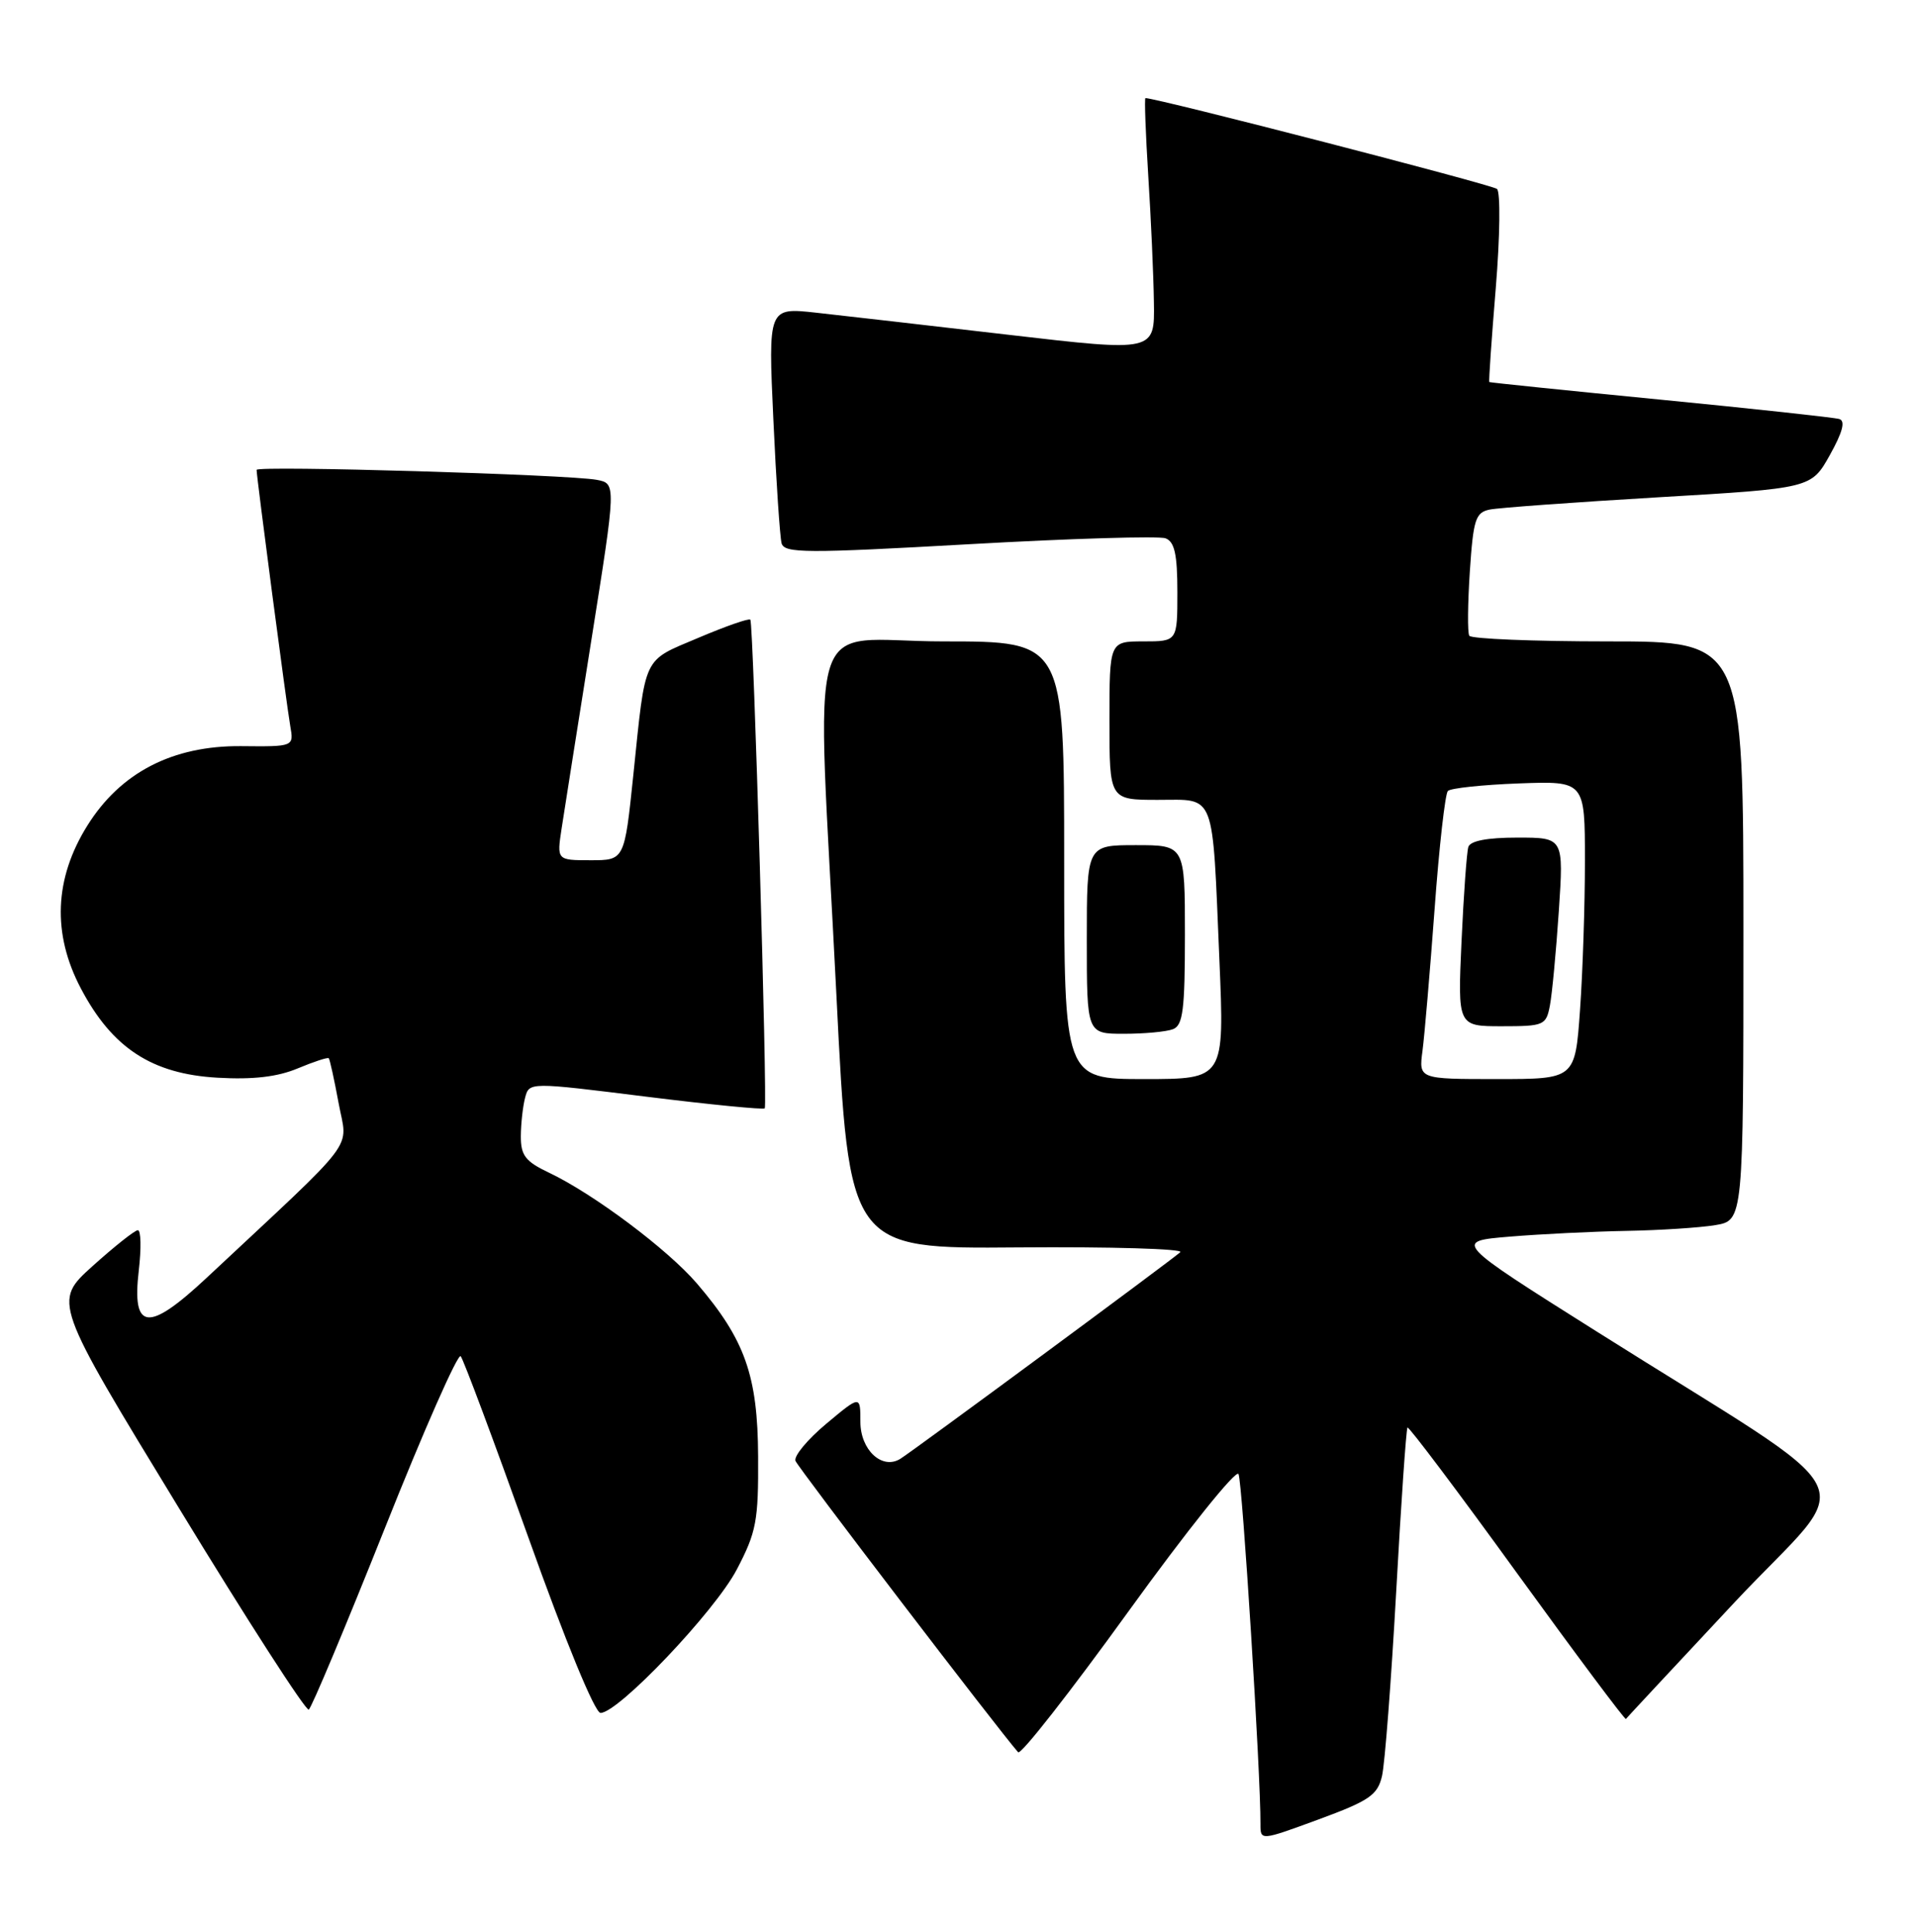 <?xml version="1.0" encoding="UTF-8" standalone="no"?>
<!DOCTYPE svg PUBLIC "-//W3C//DTD SVG 1.1//EN" "http://www.w3.org/Graphics/SVG/1.1/DTD/svg11.dtd" >
<svg xmlns="http://www.w3.org/2000/svg" xmlns:xlink="http://www.w3.org/1999/xlink" version="1.1" viewBox="0 0 254 256">
 <g >
 <path fill="currentColor"
d=" M 183.11 235.38 C 183.49 233.80 184.33 222.82 184.99 211.00 C 185.64 199.18 186.32 189.36 186.49 189.18 C 186.66 189.01 193.20 197.69 201.01 208.49 C 208.83 219.28 215.32 227.97 215.43 227.80 C 215.55 227.64 222.04 220.67 229.85 212.32 C 246.10 194.98 248.56 199.79 211.55 176.45 C 192.59 164.50 192.59 164.50 200.05 163.88 C 204.15 163.54 211.10 163.20 215.50 163.12 C 219.90 163.04 225.19 162.70 227.25 162.36 C 231.00 161.74 231.00 161.74 231.00 123.37 C 231.00 85.00 231.00 85.00 213.06 85.00 C 203.19 85.00 194.92 84.66 194.68 84.25 C 194.43 83.84 194.47 80.01 194.75 75.74 C 195.21 68.84 195.50 67.92 197.38 67.53 C 198.55 67.29 208.61 66.56 219.75 65.90 C 239.99 64.71 239.99 64.71 242.45 60.31 C 244.14 57.28 244.54 55.79 243.71 55.53 C 243.04 55.33 232.38 54.17 220.00 52.96 C 207.62 51.75 197.43 50.70 197.33 50.63 C 197.24 50.56 197.63 44.94 198.19 38.15 C 198.75 31.35 198.82 25.46 198.35 25.04 C 197.72 24.48 153.34 13.01 151.77 13.00 C 151.62 13.00 151.79 17.61 152.14 23.25 C 152.50 28.89 152.84 36.45 152.89 40.06 C 153.00 46.62 153.00 46.62 133.75 44.38 C 123.16 43.15 111.64 41.82 108.14 41.44 C 101.78 40.74 101.78 40.74 102.47 55.62 C 102.84 63.80 103.34 71.17 103.56 72.00 C 103.93 73.33 106.76 73.34 128.42 72.12 C 141.87 71.36 153.58 71.01 154.44 71.34 C 155.63 71.80 156.00 73.47 156.00 78.47 C 156.00 85.00 156.00 85.00 151.50 85.00 C 147.00 85.00 147.00 85.00 147.00 95.50 C 147.00 106.00 147.00 106.00 153.42 106.00 C 161.15 106.00 160.61 104.60 161.57 127.25 C 162.24 143.00 162.24 143.00 151.62 143.00 C 141.00 143.00 141.00 143.00 141.00 114.00 C 141.00 85.00 141.00 85.00 125.00 85.00 C 106.35 85.00 108.18 78.96 110.83 132.00 C 112.50 165.50 112.50 165.50 134.89 165.31 C 147.20 165.21 156.87 165.50 156.39 165.94 C 155.24 166.99 120.89 192.35 119.27 193.34 C 116.86 194.81 114.00 192.14 114.00 188.42 C 114.00 184.90 114.00 184.90 109.48 188.68 C 106.99 190.76 105.16 192.97 105.40 193.60 C 105.75 194.51 132.31 229.27 134.90 232.21 C 135.25 232.61 141.82 224.21 149.51 213.56 C 157.21 202.90 163.77 194.70 164.10 195.34 C 164.61 196.33 167.05 235.19 167.01 241.72 C 167.00 243.95 167.00 243.95 174.72 241.11 C 181.43 238.64 182.52 237.89 183.11 235.38 Z  M 50.98 202.55 C 56.14 189.58 60.67 179.31 61.04 179.73 C 61.41 180.16 65.44 190.96 70.01 203.75 C 74.92 217.52 78.82 227.00 79.57 227.00 C 81.93 227.00 94.72 213.54 97.62 208.00 C 100.22 203.03 100.50 201.58 100.45 193.00 C 100.40 182.30 98.71 177.53 92.35 170.10 C 88.49 165.59 78.66 158.22 72.75 155.41 C 69.61 153.92 69.00 153.13 69.01 150.56 C 69.02 148.88 69.28 146.58 69.58 145.45 C 70.13 143.40 70.13 143.40 85.61 145.33 C 94.12 146.39 101.19 147.08 101.33 146.88 C 101.70 146.31 99.83 82.56 99.42 82.12 C 99.23 81.91 96.12 83.00 92.52 84.53 C 85.07 87.69 85.58 86.63 83.91 102.75 C 82.74 114.00 82.74 114.00 78.26 114.00 C 73.77 114.00 73.77 114.00 74.42 109.75 C 74.78 107.41 76.55 96.18 78.36 84.79 C 81.65 64.08 81.65 64.08 79.07 63.59 C 75.36 62.89 34.00 61.67 34.00 62.27 C 34.00 63.21 37.98 93.50 38.46 96.22 C 38.94 98.95 38.94 98.95 31.96 98.88 C 22.87 98.80 15.96 102.37 11.56 109.43 C 7.19 116.44 6.90 123.75 10.71 130.98 C 14.86 138.88 20.13 142.33 28.83 142.82 C 33.52 143.09 36.76 142.71 39.44 141.59 C 41.57 140.70 43.42 140.09 43.56 140.24 C 43.70 140.38 44.29 143.07 44.87 146.21 C 46.04 152.57 47.82 150.22 27.39 169.33 C 19.61 176.60 17.45 176.37 18.39 168.35 C 18.73 165.41 18.68 163.01 18.26 163.03 C 17.84 163.05 15.15 165.19 12.27 167.78 C 7.04 172.50 7.04 172.50 23.64 199.74 C 32.76 214.72 40.54 226.79 40.91 226.56 C 41.28 226.33 45.81 215.52 50.98 202.55 Z  M 155.42 136.39 C 156.74 135.89 157.00 133.82 157.00 123.89 C 157.00 112.00 157.00 112.00 150.50 112.00 C 144.00 112.00 144.00 112.00 144.00 124.50 C 144.00 137.00 144.00 137.00 148.92 137.00 C 151.62 137.00 154.55 136.73 155.42 136.39 Z  M 188.48 139.25 C 188.75 137.19 189.47 128.75 190.08 120.50 C 190.68 112.25 191.48 105.19 191.84 104.82 C 192.20 104.45 196.44 104.00 201.25 103.82 C 210.00 103.50 210.00 103.50 210.00 114.10 C 210.00 119.92 209.71 128.81 209.35 133.85 C 208.70 143.00 208.70 143.00 198.34 143.00 C 187.98 143.00 187.98 143.00 188.48 139.25 Z  M 205.36 133.25 C 205.65 131.74 206.18 126.11 206.54 120.75 C 207.19 111.00 207.19 111.00 201.06 111.00 C 197.04 111.00 194.80 111.43 194.55 112.25 C 194.34 112.94 193.93 118.56 193.65 124.75 C 193.14 136.00 193.14 136.00 198.99 136.00 C 204.58 136.00 204.86 135.88 205.36 133.25 Z "/>
</g>
</svg>